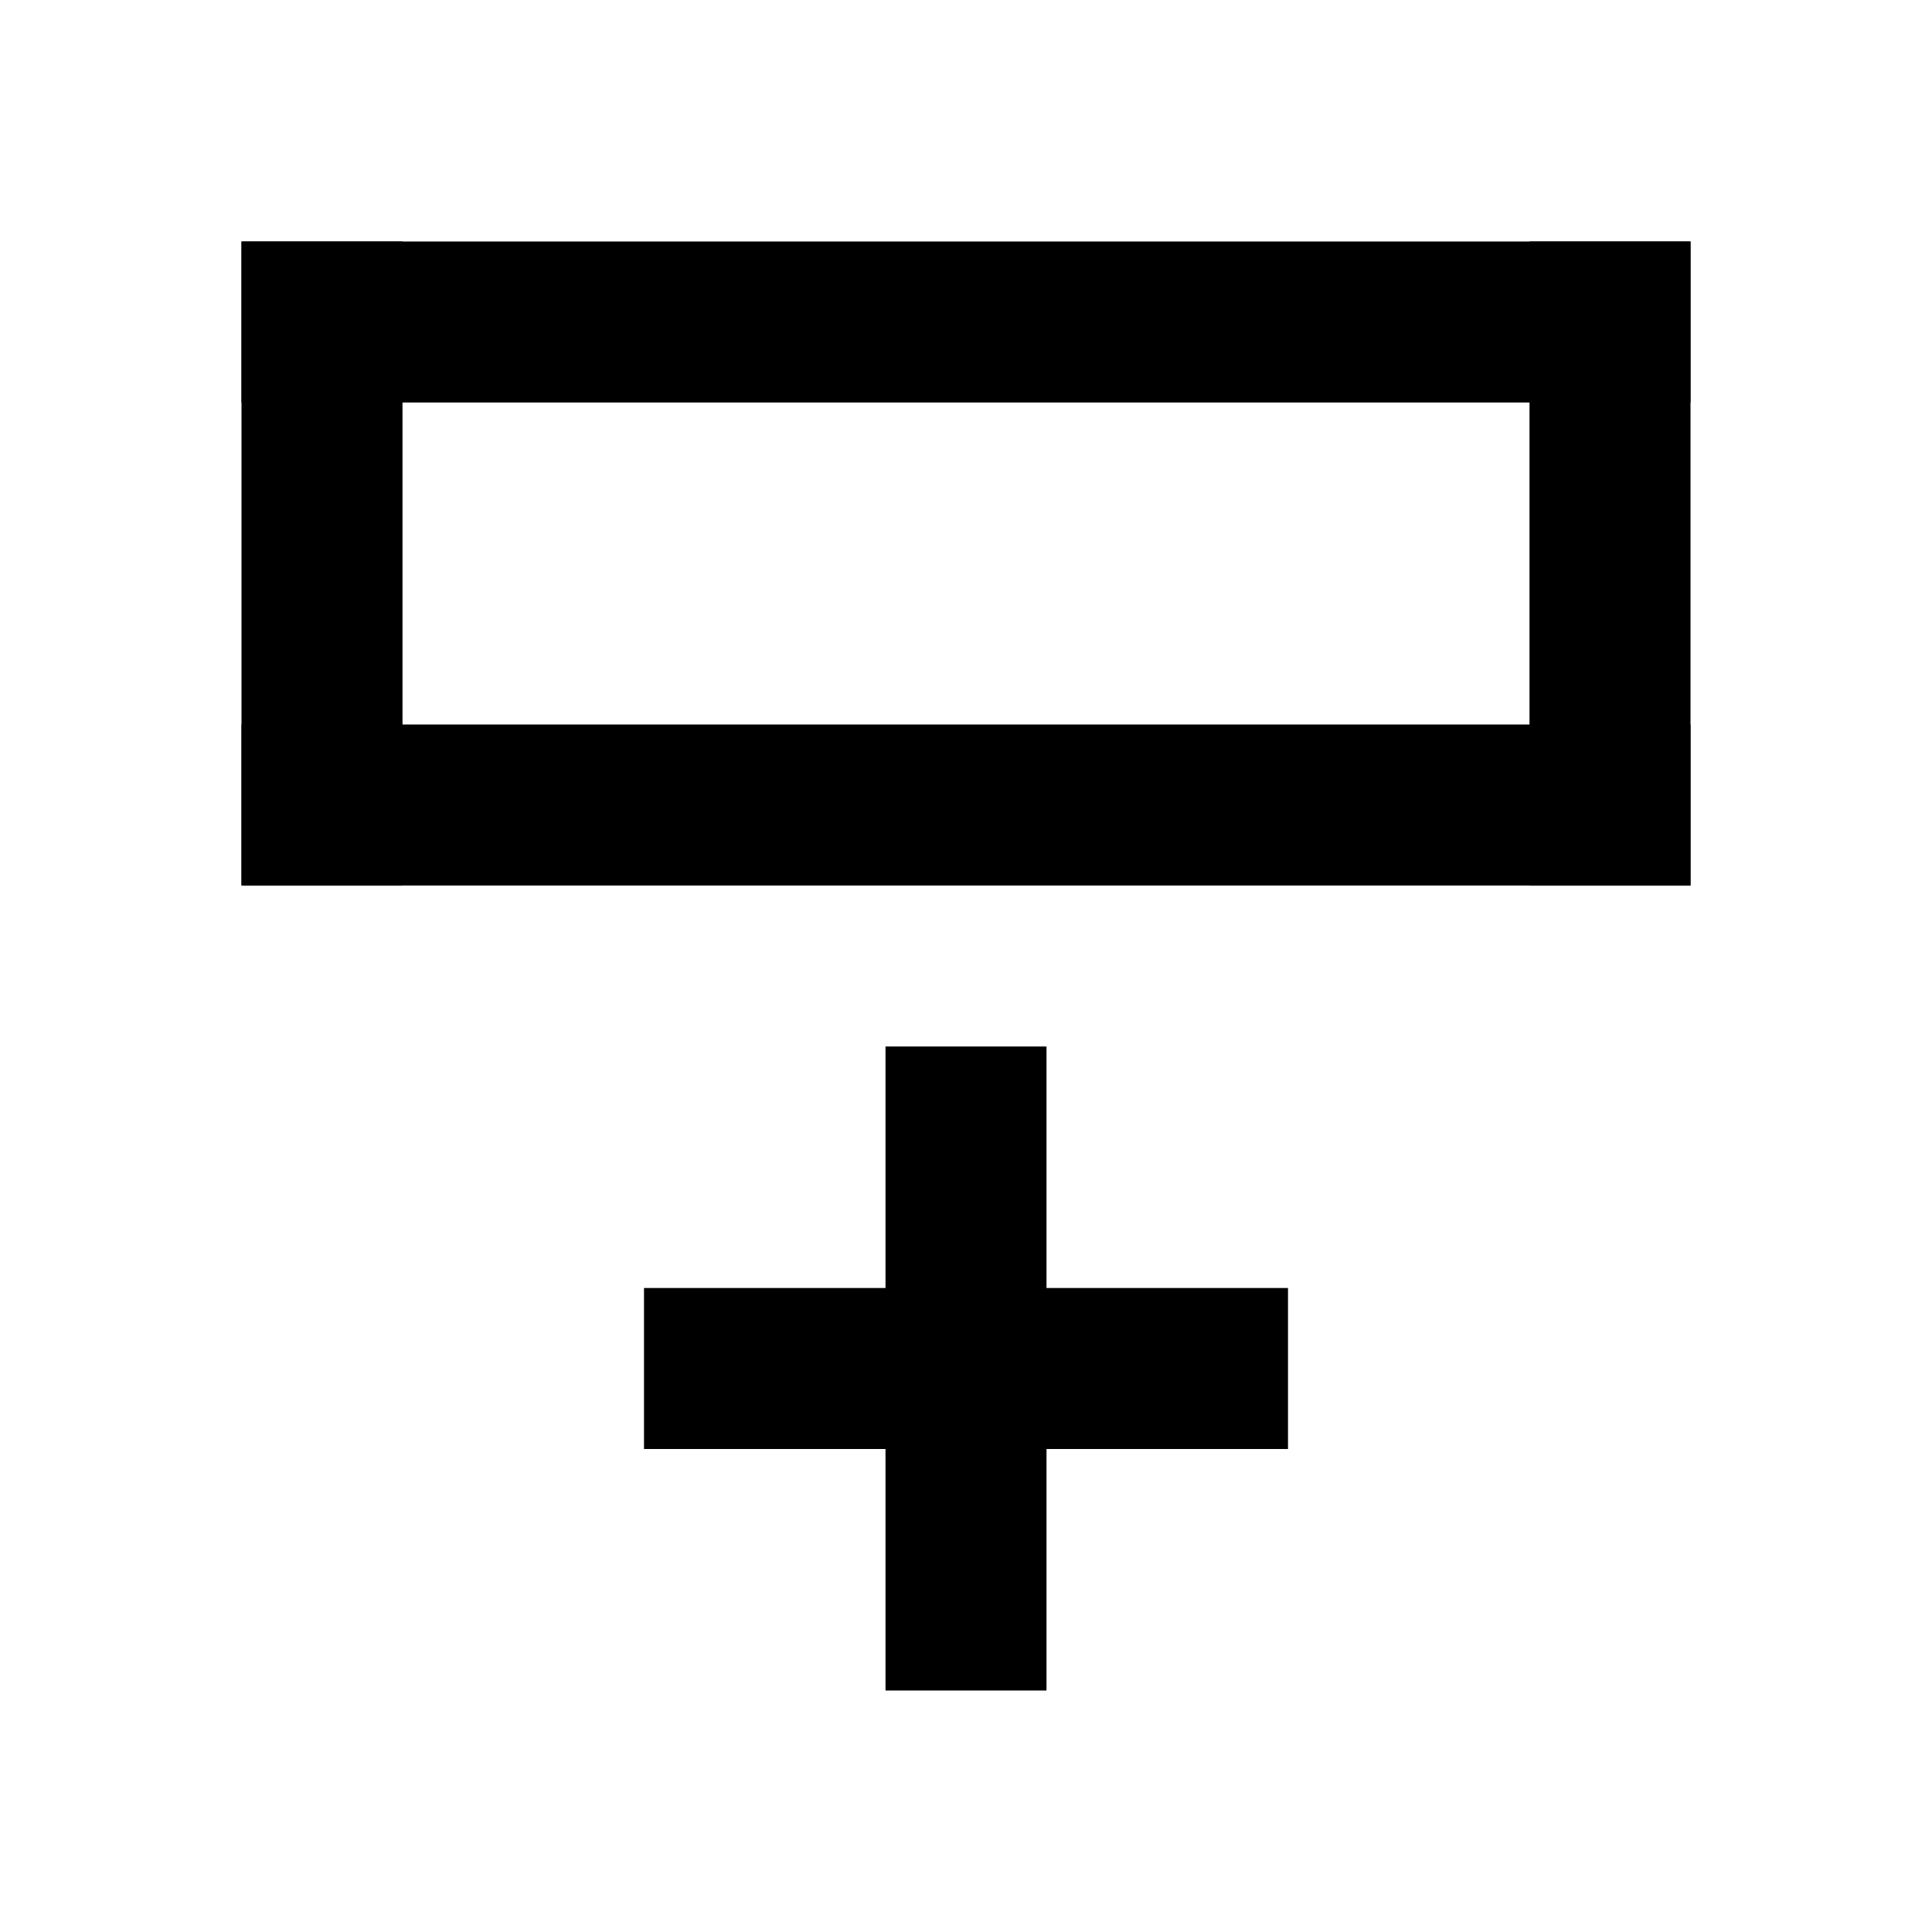 <svg width="24" height="24" viewBox="0 0 24 24" fill="none" xmlns="http://www.w3.org/2000/svg">
<rect x="3" y="3" width="18" height="2" fill="currentColor"/>
<rect x="3" y="9" width="18" height="2" fill="currentColor"/>
<rect x="3" y="3" width="2" height="8" fill="currentColor"/>
<rect x="19" y="3" width="2" height="8" fill="currentColor"/>
<rect x="8" y="16" width="8" height="2" fill="currentColor"/>
<rect x="11" y="13" width="2" height="8" fill="currentColor"/>
</svg>
